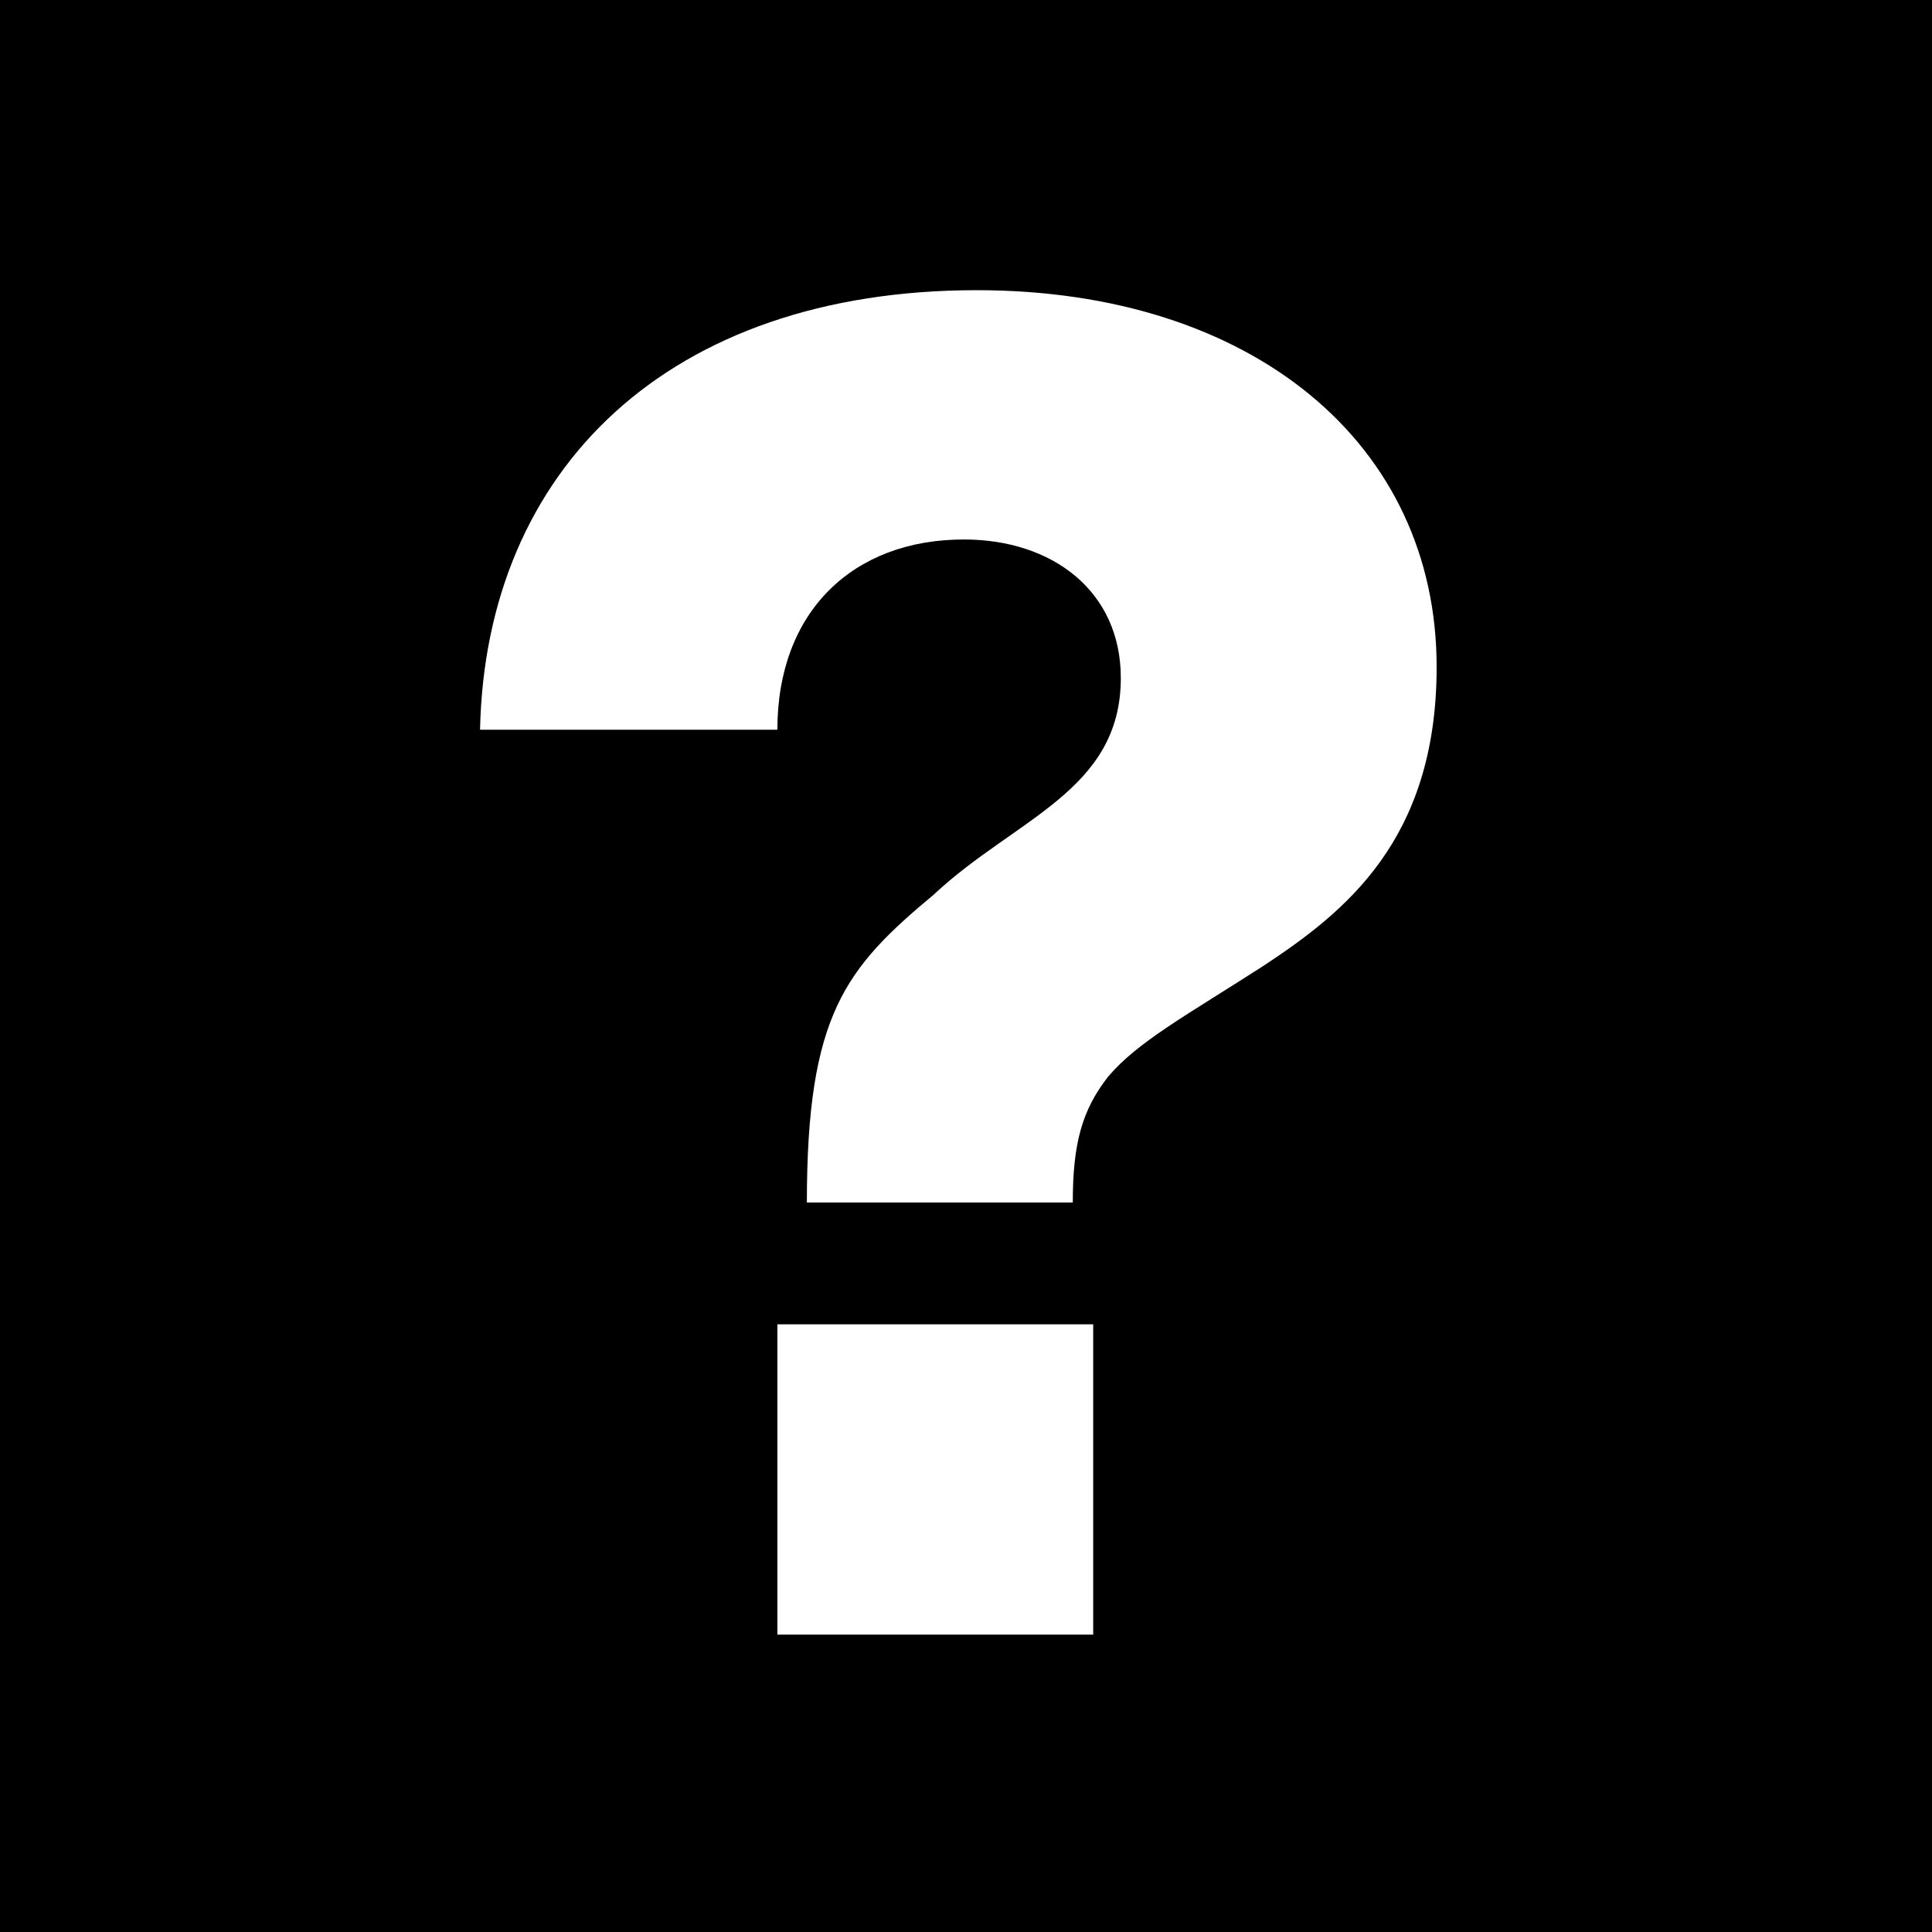 <?xml version="1.0" encoding="UTF-8"?>
<svg xmlns="http://www.w3.org/2000/svg" version="1.1" viewBox="0 0 300 300">
  <!-- Generator: Adobe Illustrator 29.8.2, SVG Export Plug-In . SVG Version: 2.1.1 Build 3)  -->
  <defs>
    <style>
      .st0 {
        fill: #fff;
      }
    </style>
  </defs>
  <g id="Layer_2">
    <rect width="300" height="300"/>
  </g>
  <g id="Layer_1">
    <path class="st0" d="M145.08,138.83c12.62-11.76,28.96-16.06,28.96-33.55,0-13.48-10.61-21.51-24.37-21.51-17.21,0-28.96,11.18-28.96,29.54h-46.17c.86-40.43,29.25-68.25,77.14-68.25,42.73,0,71.4,23.8,71.4,58.5,0,26.96-14.34,38.14-26.96,46.46-12.04,7.74-19.5,11.76-24.09,17.21-4.01,5.16-5.45,10.32-5.45,19.5h-41.29c0-29.25,6.02-36.42,19.79-47.89ZM120.71,205.64h49.04v48.18h-49.04v-48.18Z"/>
  </g>
</svg>